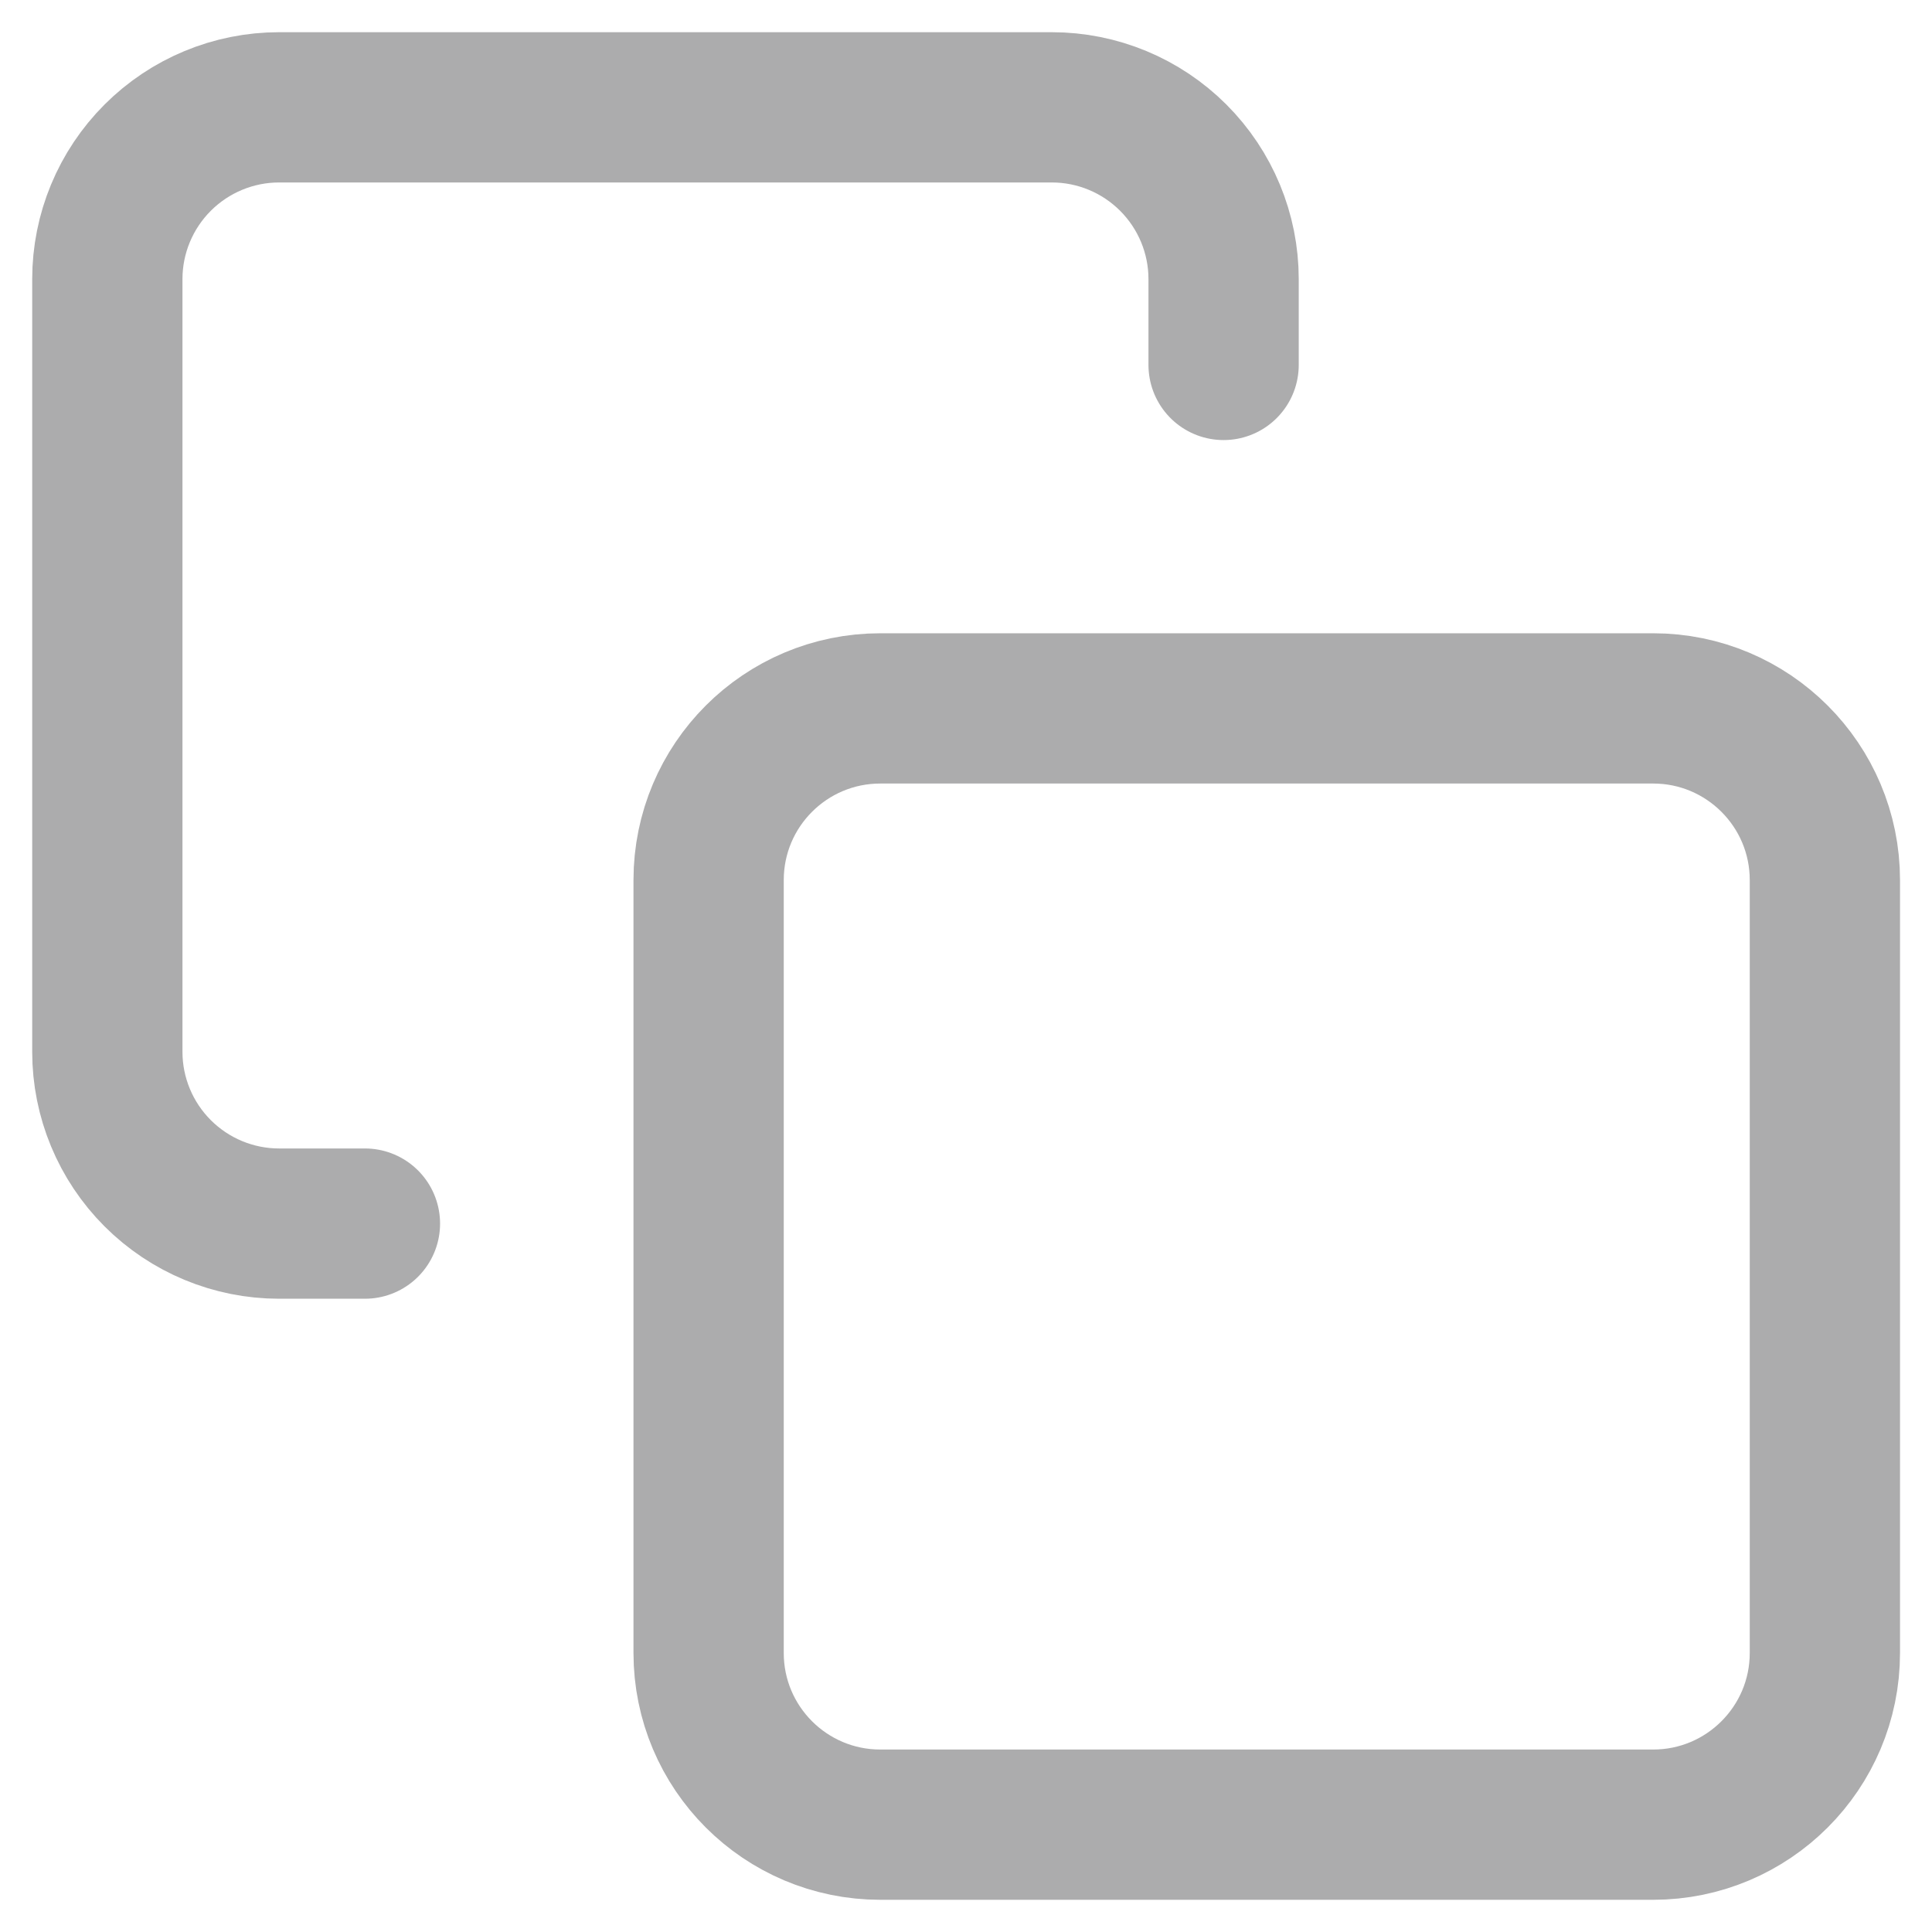 <svg width="18" height="18" viewBox="0 0 18 18" fill="none" xmlns="http://www.w3.org/2000/svg">
<path d="M15.402 6.6H8.202C7.318 6.6 6.602 7.316 6.602 8.2V15.4C6.602 16.284 7.318 17 8.202 17H15.402C16.285 17 17.002 16.284 17.002 15.4V8.2C17.002 7.316 16.285 6.6 15.402 6.6Z" stroke="#acacadfd" stroke-width="1.4" stroke-linecap="round" stroke-linejoin="round"/>
<path d="M3.4 11.4H2.6C2.176 11.4 1.769 11.231 1.469 10.931C1.169 10.631 1 10.224 1 9.8V2.6C1 2.176 1.169 1.769 1.469 1.469C1.769 1.169 2.176 1 2.6 1H9.8C10.224 1 10.631 1.169 10.931 1.469C11.231 1.769 11.4 2.176 11.4 2.6V3.4" stroke="#acacadfd" stroke-width="1.4" stroke-linecap="round" stroke-linejoin="round"/>
</svg>

